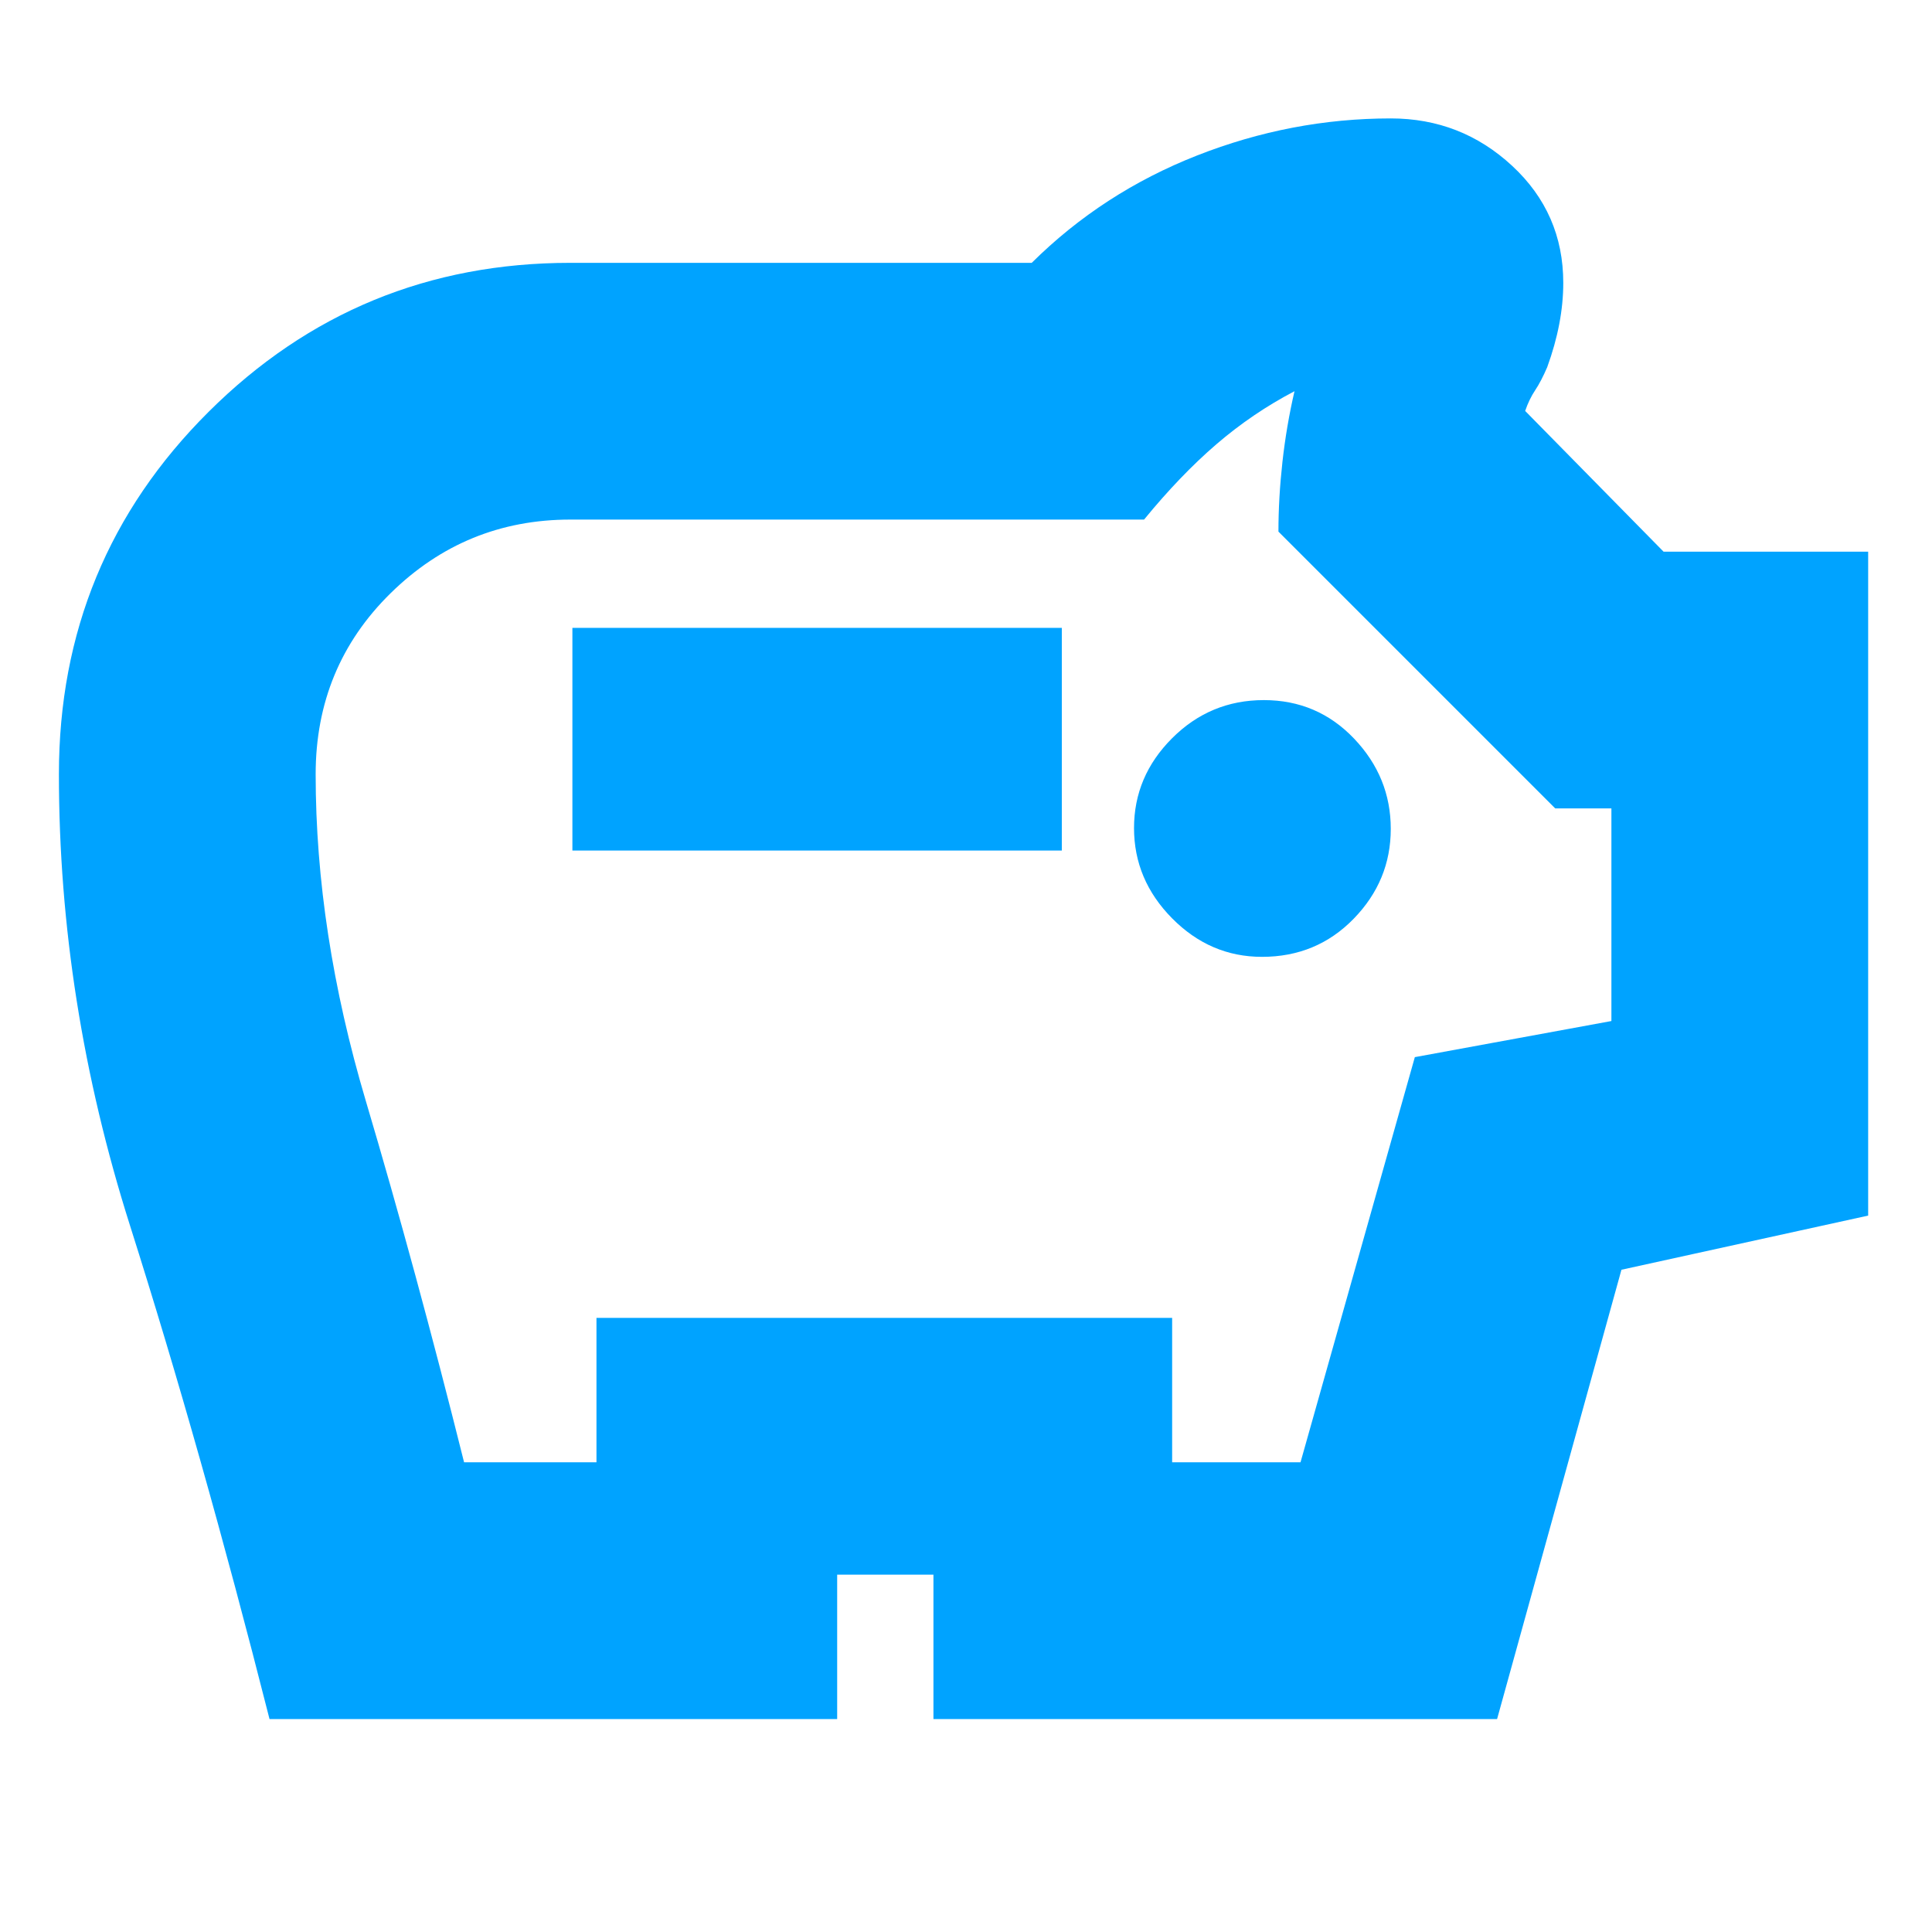 <svg width="301" height="301" viewBox="0 0 301 301" fill="none" xmlns="http://www.w3.org/2000/svg">
<mask id="mask0_39_122" style="mask-type:alpha" maskUnits="userSpaceOnUse" x="0" y="0" width="301" height="301">
<rect x="0.428" y="0.636" width="300" height="300" fill="#D9D9D9"/>
</mask>
<g mask="url(#mask0_39_122)">
<path d="M196.613 149.074C202.282 149.074 207.043 147.096 210.897 143.14C214.751 139.184 216.678 134.517 216.678 129.14C216.678 123.763 214.773 119.074 210.963 115.074C207.153 111.074 202.465 109.074 196.901 109.074C191.336 109.074 186.574 111.052 182.616 115.008C178.658 118.964 176.678 123.631 176.678 129.008C176.678 134.385 178.657 139.074 182.613 143.074C186.569 147.074 191.235 149.074 196.613 149.074ZM89.178 132.511H165.428V97.824H89.178V132.511ZM41.991 267.824C34.908 239.907 27.668 214.297 20.272 190.993C12.876 167.689 9.178 144.236 9.178 120.636C9.178 98.466 16.951 79.642 32.497 64.165C48.042 48.688 66.832 40.949 88.866 40.949H160.741C168.094 33.657 176.675 28.084 186.485 24.23C196.294 20.376 206.359 18.449 216.678 18.449C223.97 18.449 230.272 20.91 235.585 25.832C240.897 30.754 243.553 36.834 243.553 44.074C243.553 46.157 243.345 48.293 242.928 50.48C242.512 52.668 241.887 54.907 241.053 57.199C240.428 58.657 239.803 59.855 239.178 60.793C238.553 61.73 238.033 62.807 237.616 64.022L259.179 85.949H291.054V189.386L252.616 197.824L233.241 267.824H145.428V245.324H130.428V267.824H41.991ZM72.303 227.824H92.928V205.324H182.616V227.824H202.616L220.428 164.699L251.053 159.074V125.949H242.303L199.178 82.824C199.178 79.301 199.387 75.672 199.803 71.939C200.22 68.206 200.845 64.543 201.678 60.949C197.303 63.241 193.241 66.001 189.491 69.23C185.741 72.459 181.991 76.366 178.241 80.949H88.866C77.976 80.949 68.639 84.773 60.855 92.42C53.071 100.067 49.178 109.473 49.178 120.636C49.178 137.017 51.783 153.976 56.991 171.515C62.199 189.054 67.303 207.824 72.303 227.824Z" fill="#00A3FF"/>
</g>
</svg>
